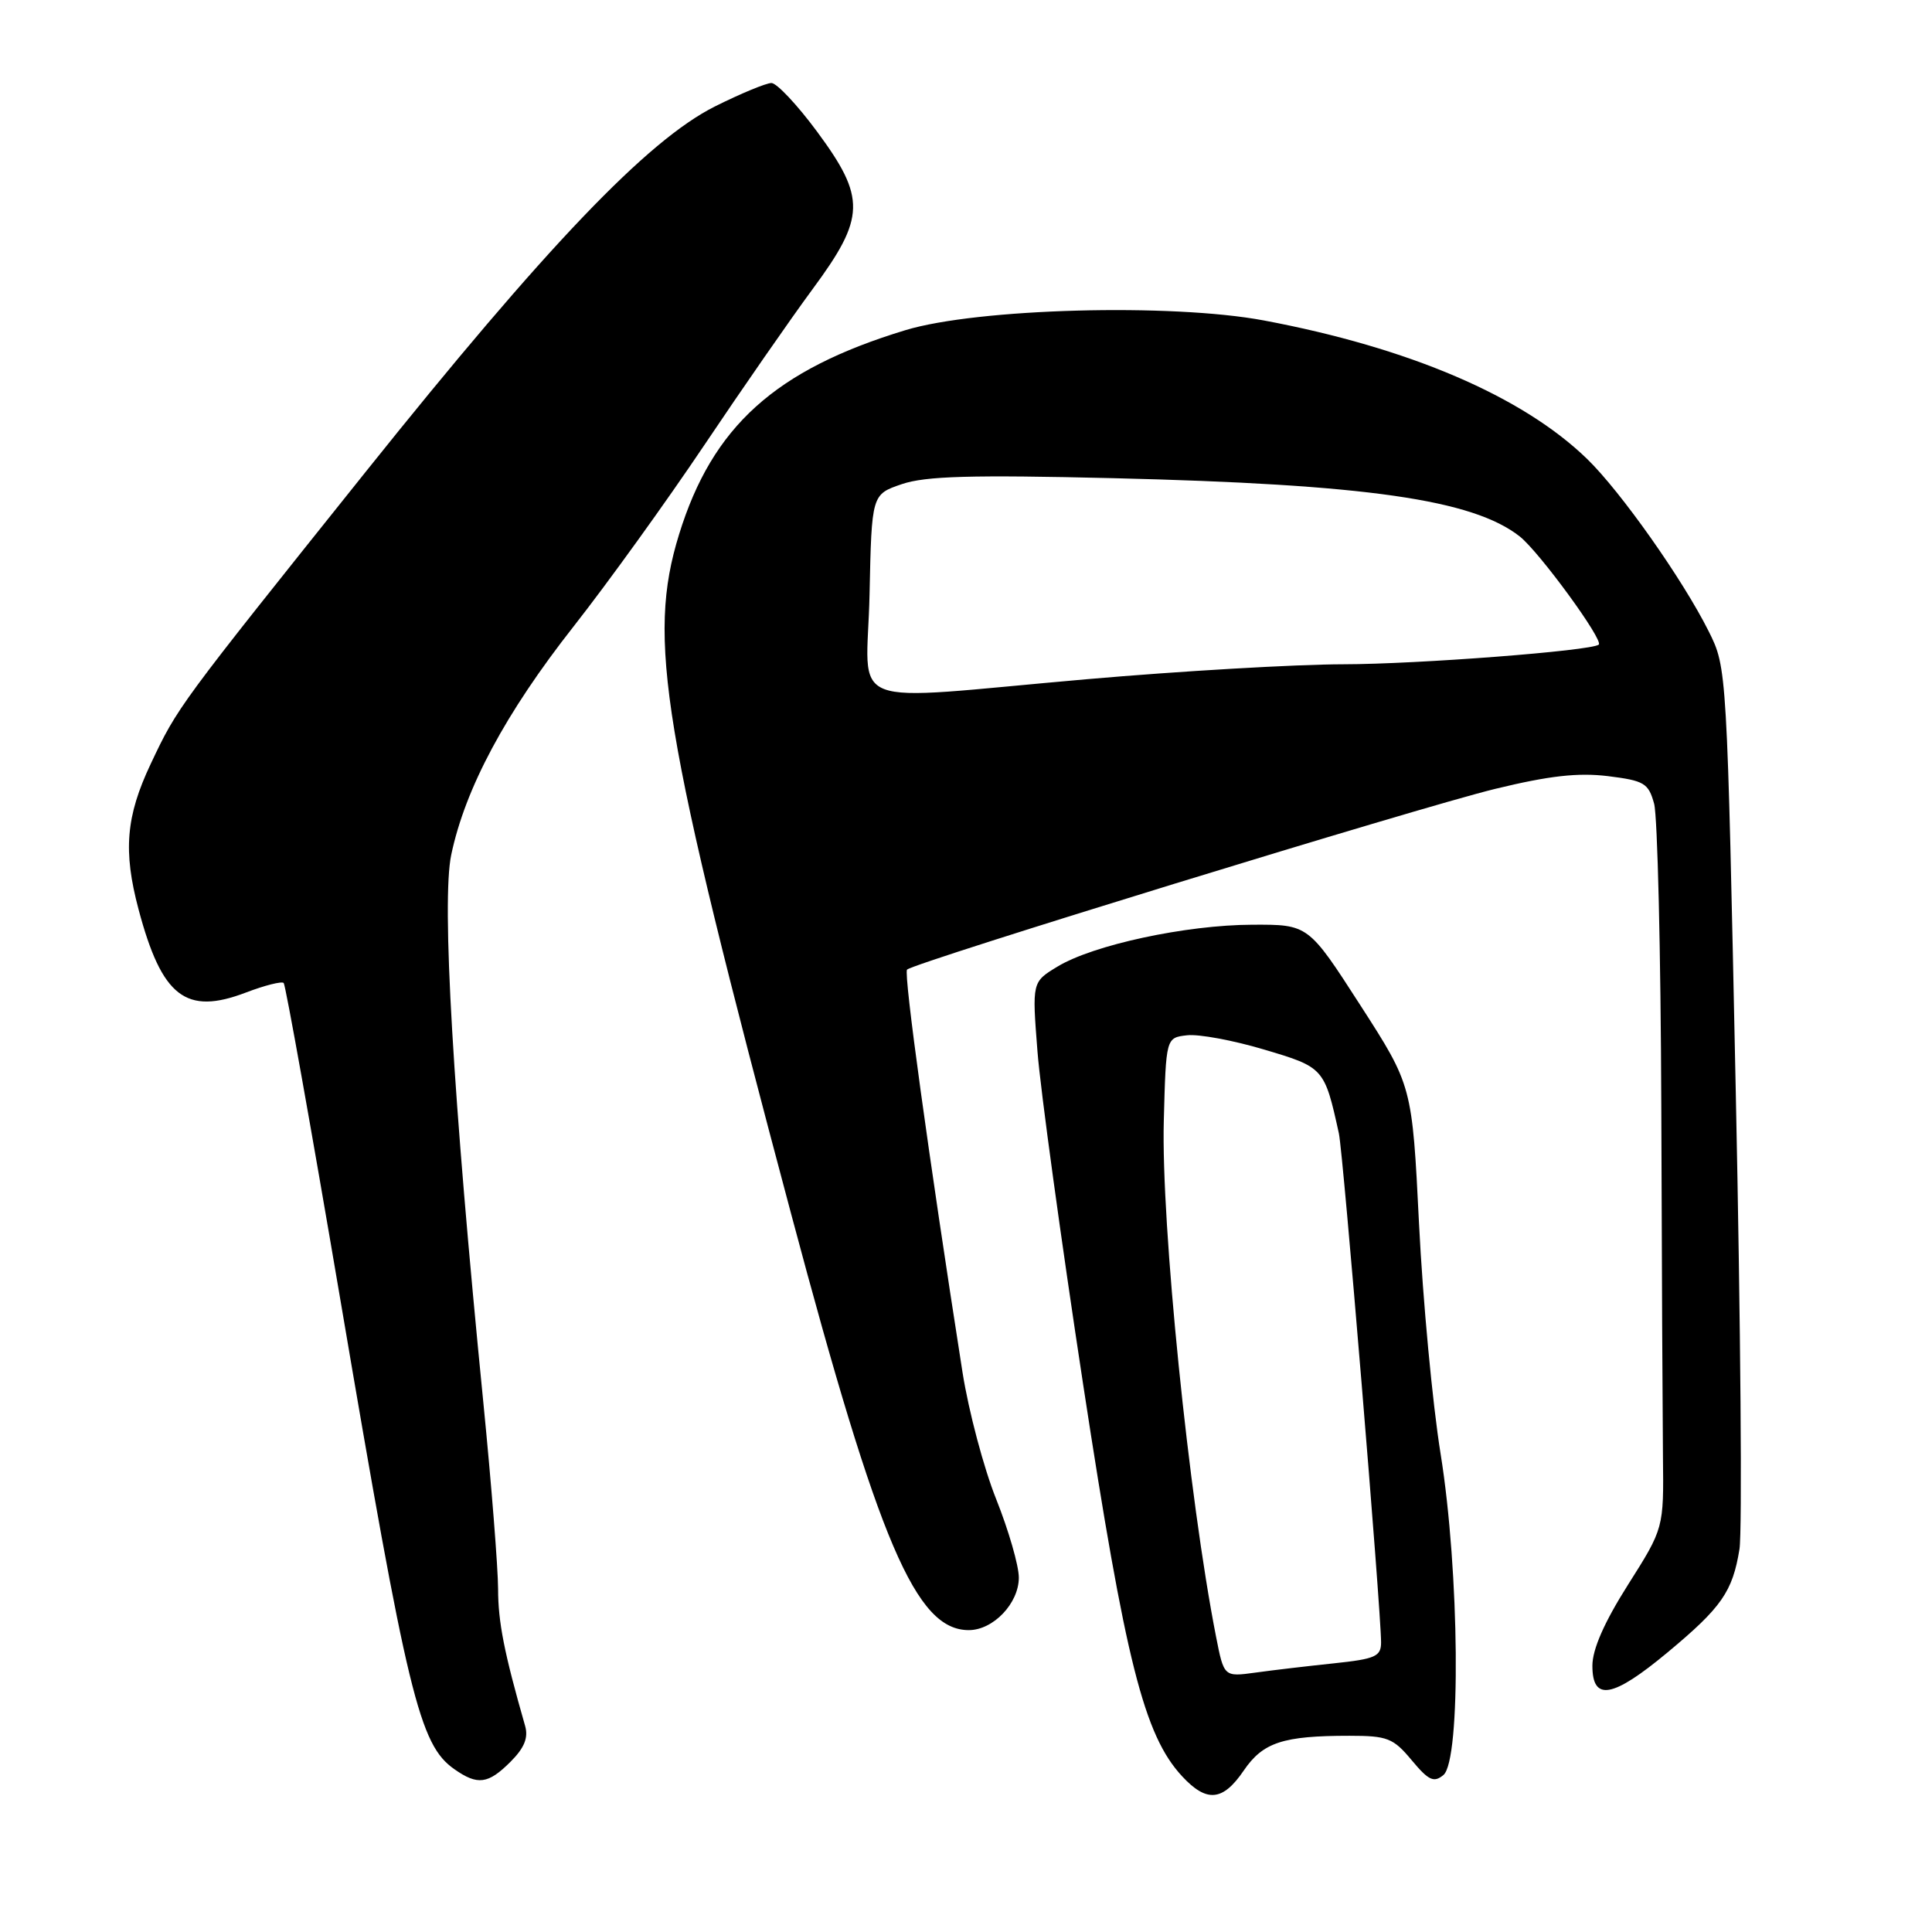<?xml version="1.0" encoding="UTF-8" standalone="no"?>
<!DOCTYPE svg PUBLIC "-//W3C//DTD SVG 1.1//EN" "http://www.w3.org/Graphics/SVG/1.1/DTD/svg11.dtd" >
<svg xmlns="http://www.w3.org/2000/svg" xmlns:xlink="http://www.w3.org/1999/xlink" version="1.1" viewBox="0 0 256 256">
 <g >
 <path fill="currentColor"
d=" M 164.80 234.61 C 167.35 230.87 169.99 230.00 178.80 230.00 C 183.84 230.00 184.61 230.30 187.05 233.23 C 189.30 235.93 189.99 236.25 191.26 235.20 C 193.61 233.25 193.39 208.19 190.89 192.66 C 189.81 185.97 188.53 172.26 188.03 162.18 C 187.12 143.86 187.12 143.86 180.24 133.18 C 173.36 122.50 173.36 122.50 165.93 122.53 C 157.14 122.56 144.84 125.21 140.12 128.08 C 136.75 130.12 136.75 130.12 137.47 139.31 C 137.86 144.36 140.59 164.25 143.53 183.50 C 149.14 220.20 151.60 229.93 156.63 235.36 C 159.89 238.88 162.03 238.68 164.80 234.61 Z  M 67.65 233.44 C 69.48 231.61 70.03 230.26 69.58 228.69 C 66.80 218.99 66.00 214.91 66.00 210.54 C 65.99 207.77 65.12 196.72 64.06 186.00 C 60.00 145.12 58.50 119.43 59.79 113.27 C 61.64 104.46 66.97 94.50 76.01 83.00 C 80.55 77.22 88.33 66.42 93.31 59.00 C 98.29 51.58 104.76 42.26 107.68 38.30 C 114.69 28.81 114.76 26.22 108.25 17.42 C 105.64 13.89 102.92 11.00 102.22 11.00 C 101.52 11.00 98.14 12.40 94.72 14.11 C 85.79 18.59 72.35 32.65 48.47 62.50 C 23.50 93.72 23.56 93.63 19.97 101.22 C 16.68 108.18 16.30 112.77 18.36 120.50 C 21.45 132.10 24.63 134.56 32.60 131.51 C 35.09 130.56 37.33 130.00 37.59 130.25 C 37.84 130.51 41.21 149.34 45.08 172.11 C 54.03 224.84 55.57 231.19 60.21 234.43 C 63.29 236.59 64.68 236.41 67.65 233.44 Z  M 220.95 218.96 C 228.13 212.99 229.58 210.90 230.49 205.26 C 230.86 202.93 230.65 175.71 230.00 144.76 C 228.83 88.50 228.83 88.50 226.41 83.65 C 222.97 76.78 214.77 65.15 210.30 60.81 C 201.74 52.51 186.74 46.08 167.46 42.46 C 155.19 40.16 129.49 40.86 119.97 43.75 C 102.72 48.99 94.40 56.50 89.98 70.81 C 85.71 84.62 87.70 96.67 104.87 161.00 C 116.50 204.59 121.38 216.00 128.37 216.00 C 131.61 216.00 135.00 212.45 135.00 209.04 C 135.00 207.45 133.65 202.79 132.01 198.67 C 130.36 194.56 128.35 186.99 127.54 181.85 C 123.04 153.14 119.71 128.96 120.19 128.48 C 121.13 127.54 187.96 107.00 198.12 104.53 C 205.27 102.79 209.11 102.36 213.05 102.84 C 217.88 103.44 218.43 103.77 219.18 106.50 C 219.63 108.15 220.06 126.15 220.13 146.50 C 220.19 166.85 220.30 187.78 220.35 193.00 C 220.46 202.50 220.46 202.50 215.73 209.97 C 212.57 214.96 211.00 218.54 211.00 220.72 C 211.00 225.48 213.68 225.01 220.95 218.96 Z  M 161.13 216.85 C 157.53 198.54 153.84 162.13 154.21 148.50 C 154.50 137.50 154.50 137.50 157.29 137.18 C 158.82 137.00 163.42 137.85 167.50 139.07 C 175.42 141.42 175.50 141.50 177.41 150.19 C 177.98 152.77 182.99 213.27 183.00 217.62 C 183.00 219.49 182.25 219.82 176.75 220.40 C 173.31 220.76 168.63 221.31 166.34 221.63 C 162.18 222.20 162.18 222.20 161.13 216.85 Z  M 115.22 78.75 C 115.50 65.51 115.50 65.51 119.50 64.15 C 122.64 63.08 128.69 62.91 147.50 63.36 C 181.03 64.17 195.15 66.19 201.37 71.08 C 203.95 73.11 212.54 84.87 211.84 85.42 C 210.80 86.24 187.84 88.01 178.00 88.02 C 171.68 88.03 156.38 88.92 144.00 90.00 C 111.10 92.87 114.89 94.35 115.22 78.75 Z "/>
</g>
</svg>